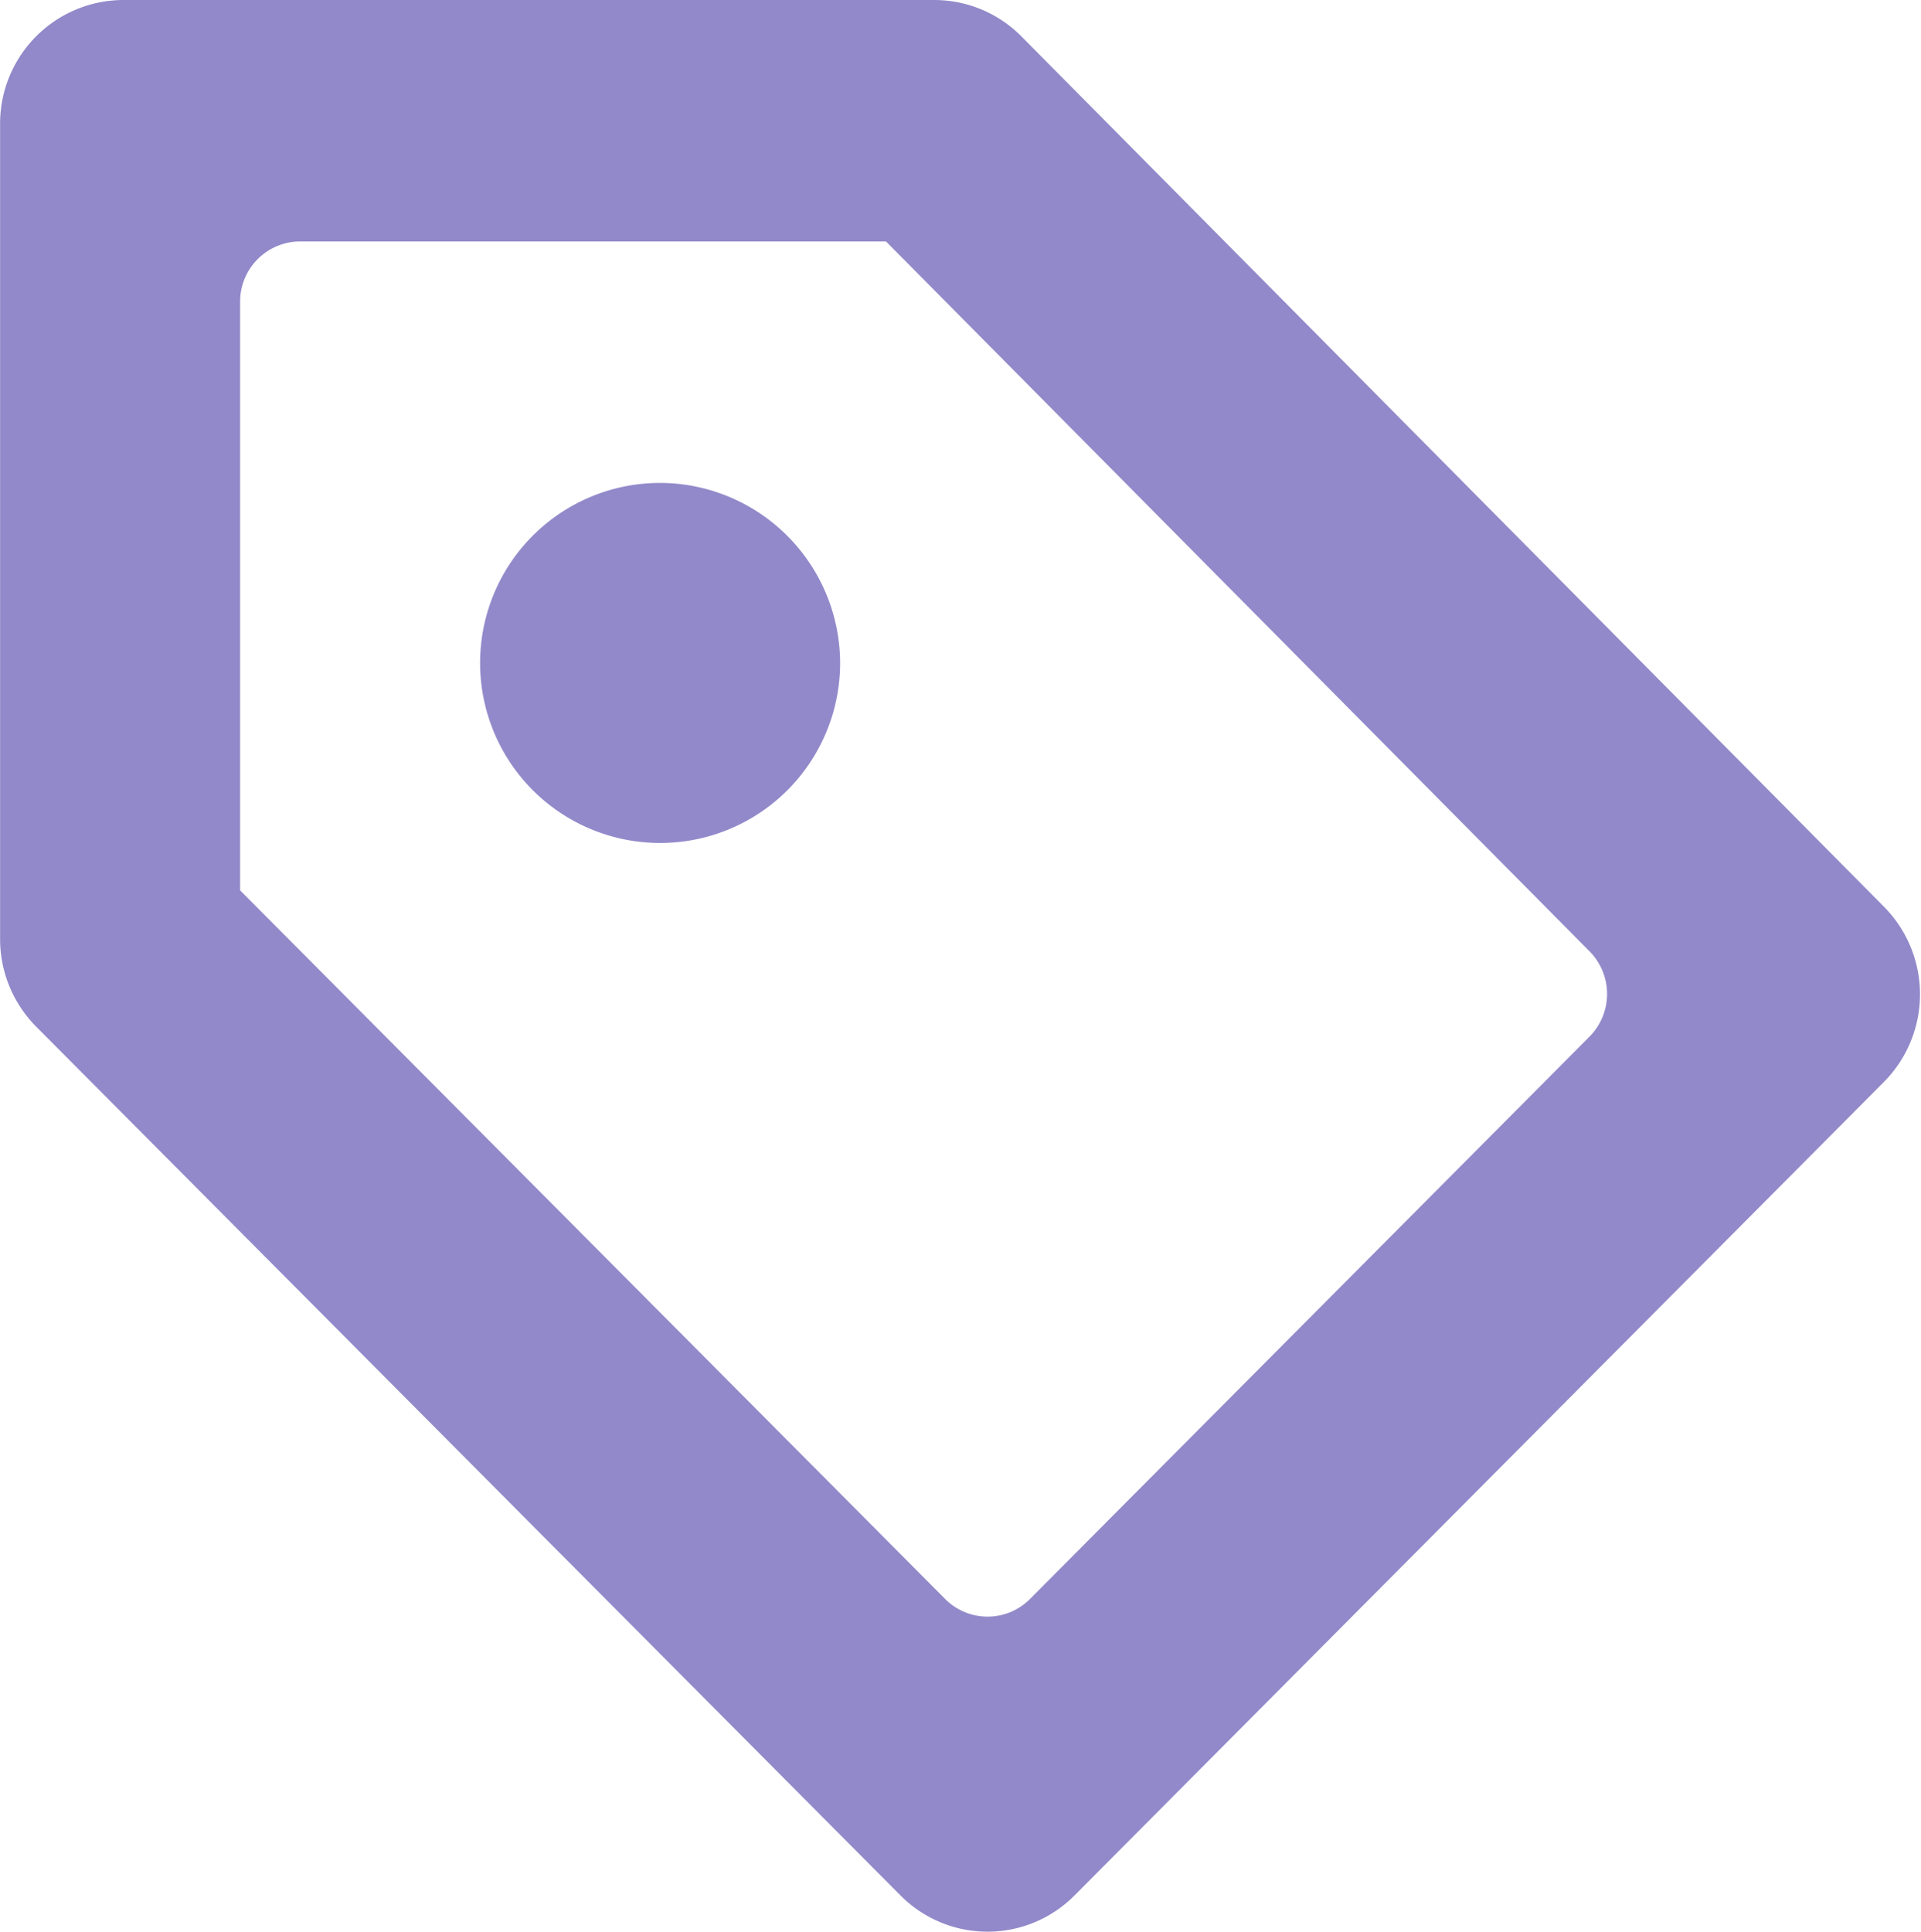 <svg xmlns="http://www.w3.org/2000/svg" width="63.656" height="64" viewBox="0 0 63.656 64"><defs><style>.cls-1 { fill: #9289ca ; fill-rule: evenodd; }</style></defs><path id="tag" class="cls-1" d="M207.328 46l23.313 23.52a2.008 2.008 0 0 1 0 2.826l-18.541 18.632a1.982 1.982 0 0 1-2.812 0l-23.362-23.478v-19.5a1.993 1.993 0 0 1 1.988-2h19.414m1.606-8h-26.88a4.094 4.094 0 0 0-4.082 4.106v27.008a4.118 4.118 0 0 0 1.2 2.906l28.635 28.78a4.063 4.063 0 0 0 5.77 0l26.823-26.956a4.124 4.124 0 0 0 0-5.8l-28.58-28.834a4.069 4.069 0 0 0-2.886-1.21m-3.126 22a5.965 5.965 0 1 1-5.965-6 5.982 5.982 0 0 1 5.965 6" transform="translate(-177.969 -38)"/></svg>
